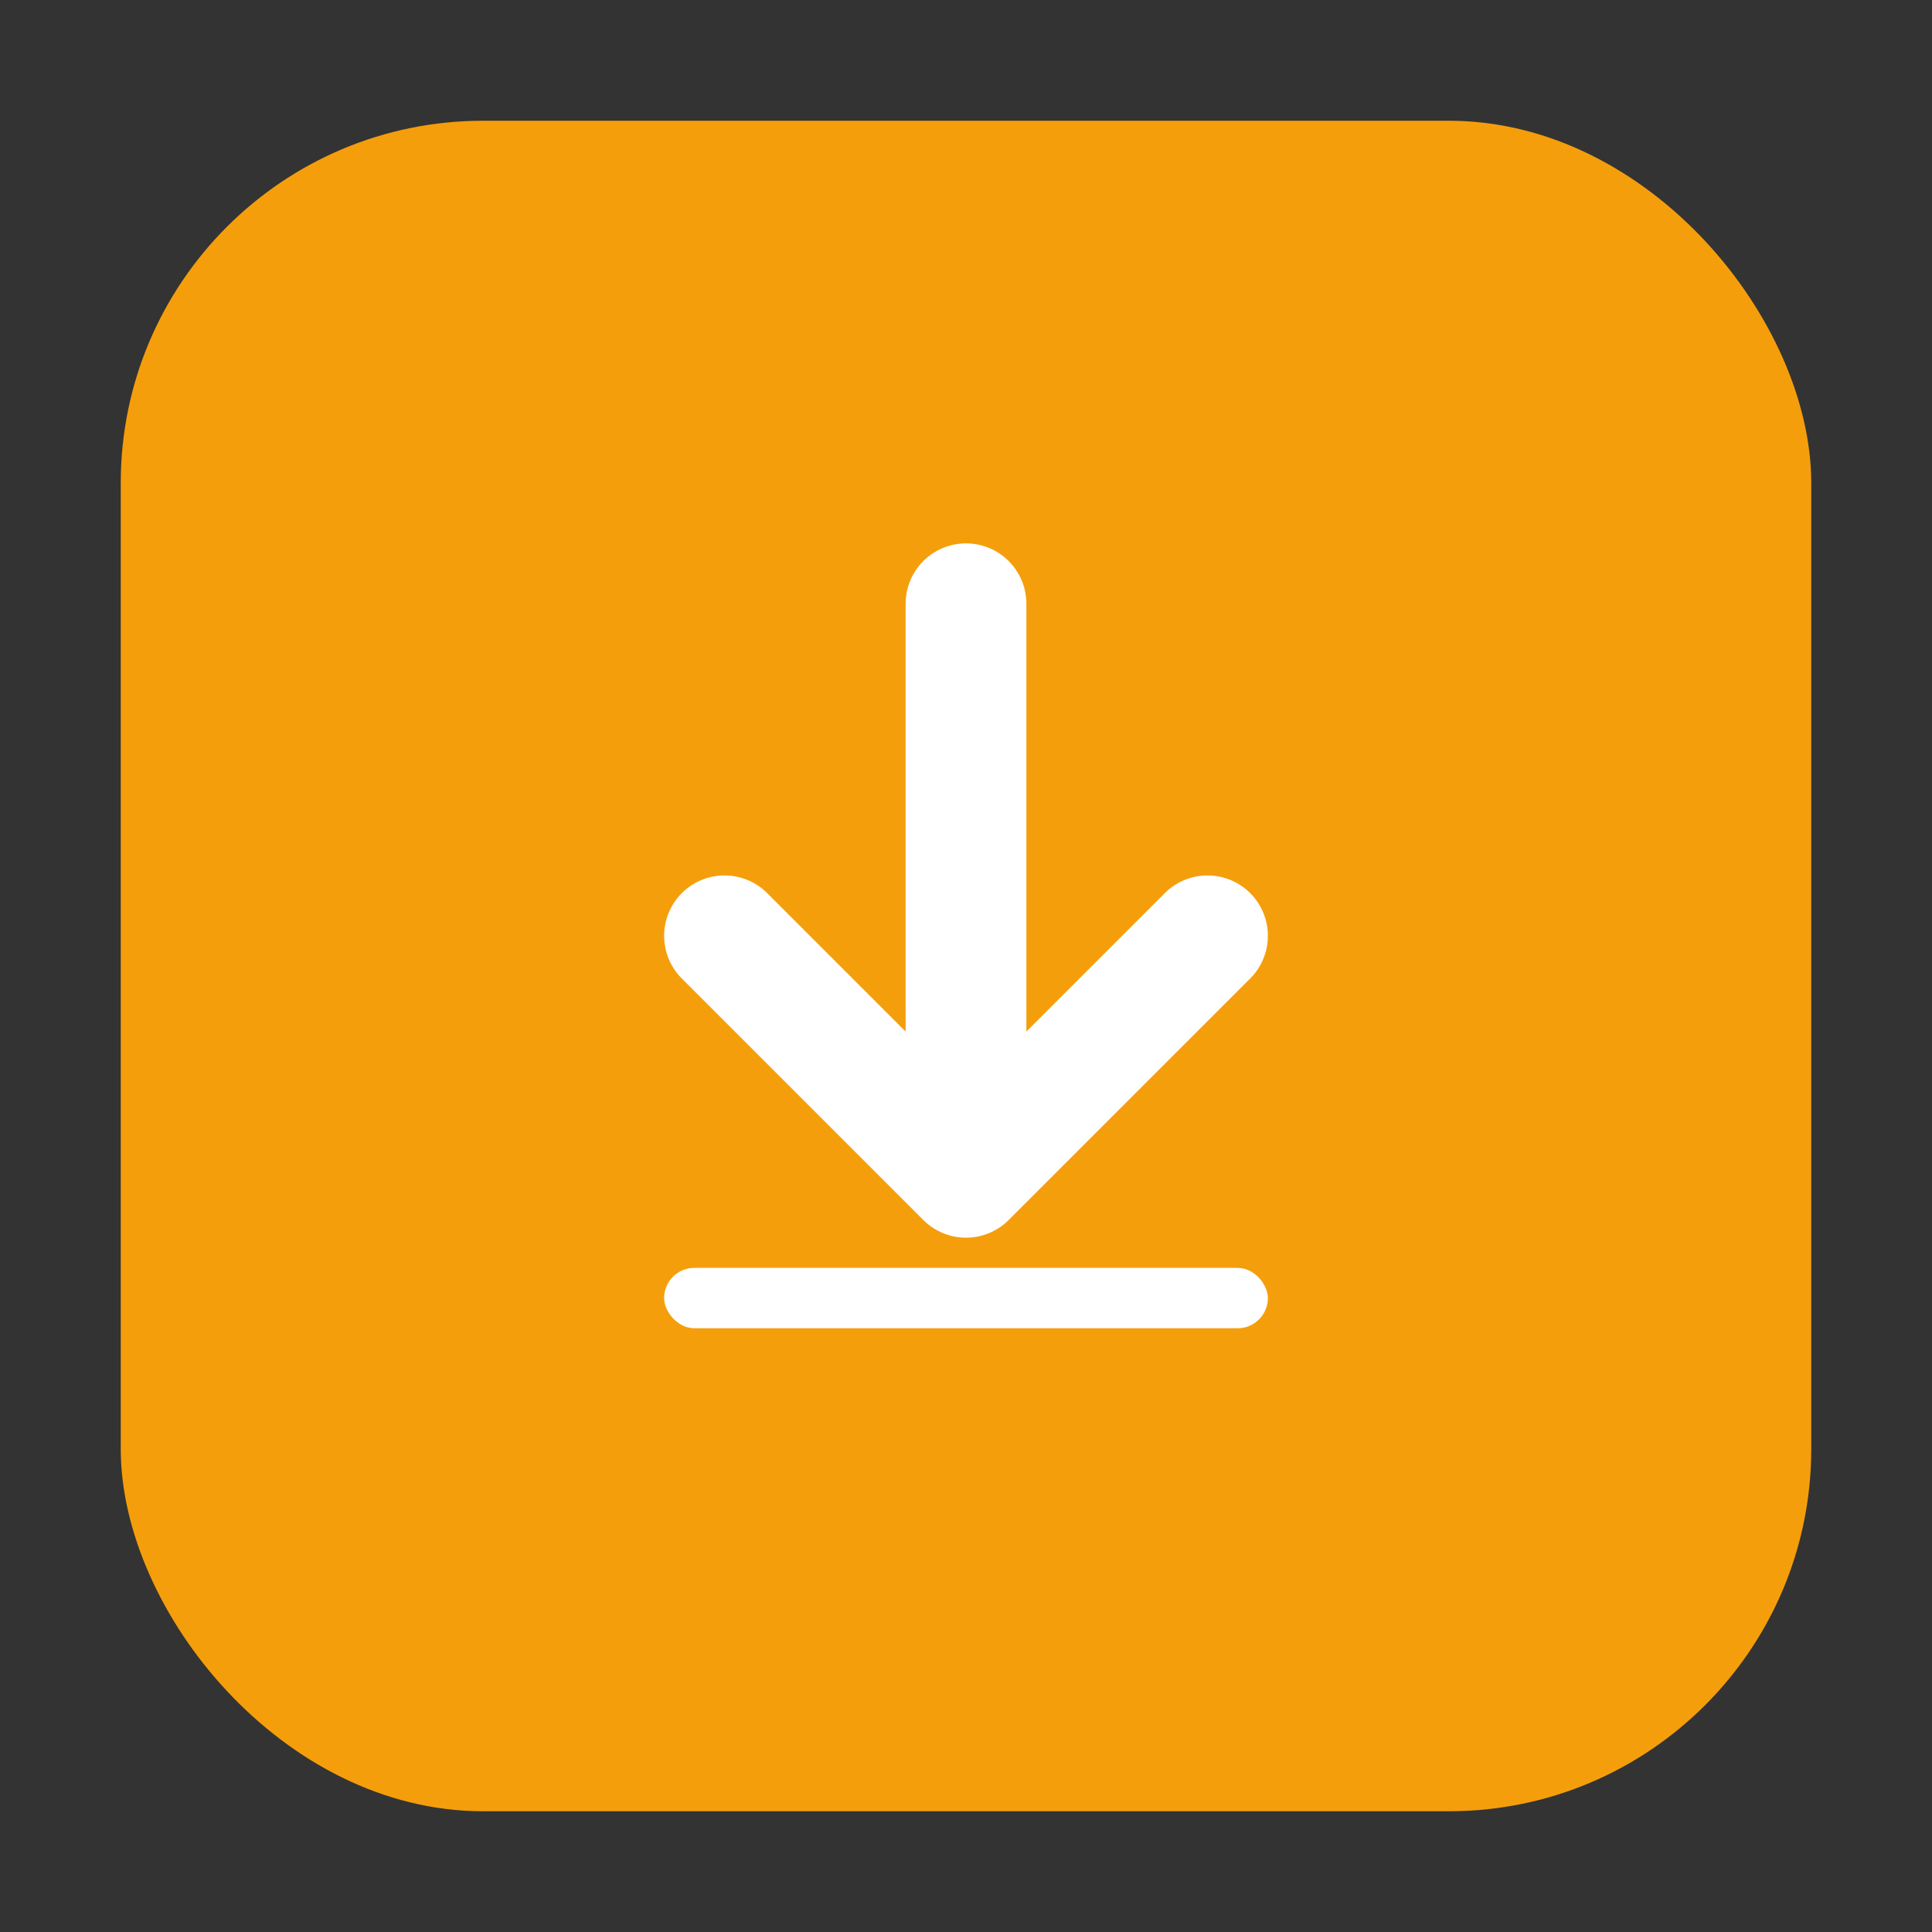 <svg width="128" height="128" viewBox="0 0 128 128" fill="none" xmlns="http://www.w3.org/2000/svg">
  <rect x="0" y="0" width="128" height="128" fill="#333333" stroke="none"/>
  <!-- 圆角方形背景 -->
  <rect x="8" y="8" width="112" height="112" rx="24" fill="#f59e0b"/>
  
  <!-- 下载图标 -->
  <g transform="translate(64, 64)">
    <!-- 下载箭头 - 更大更粗 -->
    <g stroke="#ffffff" stroke-width="8" stroke-linecap="round" stroke-linejoin="round" fill="none">
      <!-- 垂直线 -->
      <path d="M0 -24L0 10"/>
      <!-- 箭头 -->
      <path d="M-16 -2L0 14L16 -2"/>
    </g>
    
    <!-- 底部横线 -->
    <rect x="-20" y="20" width="40" height="4" rx="2" fill="#ffffff"/>
  </g>
</svg>